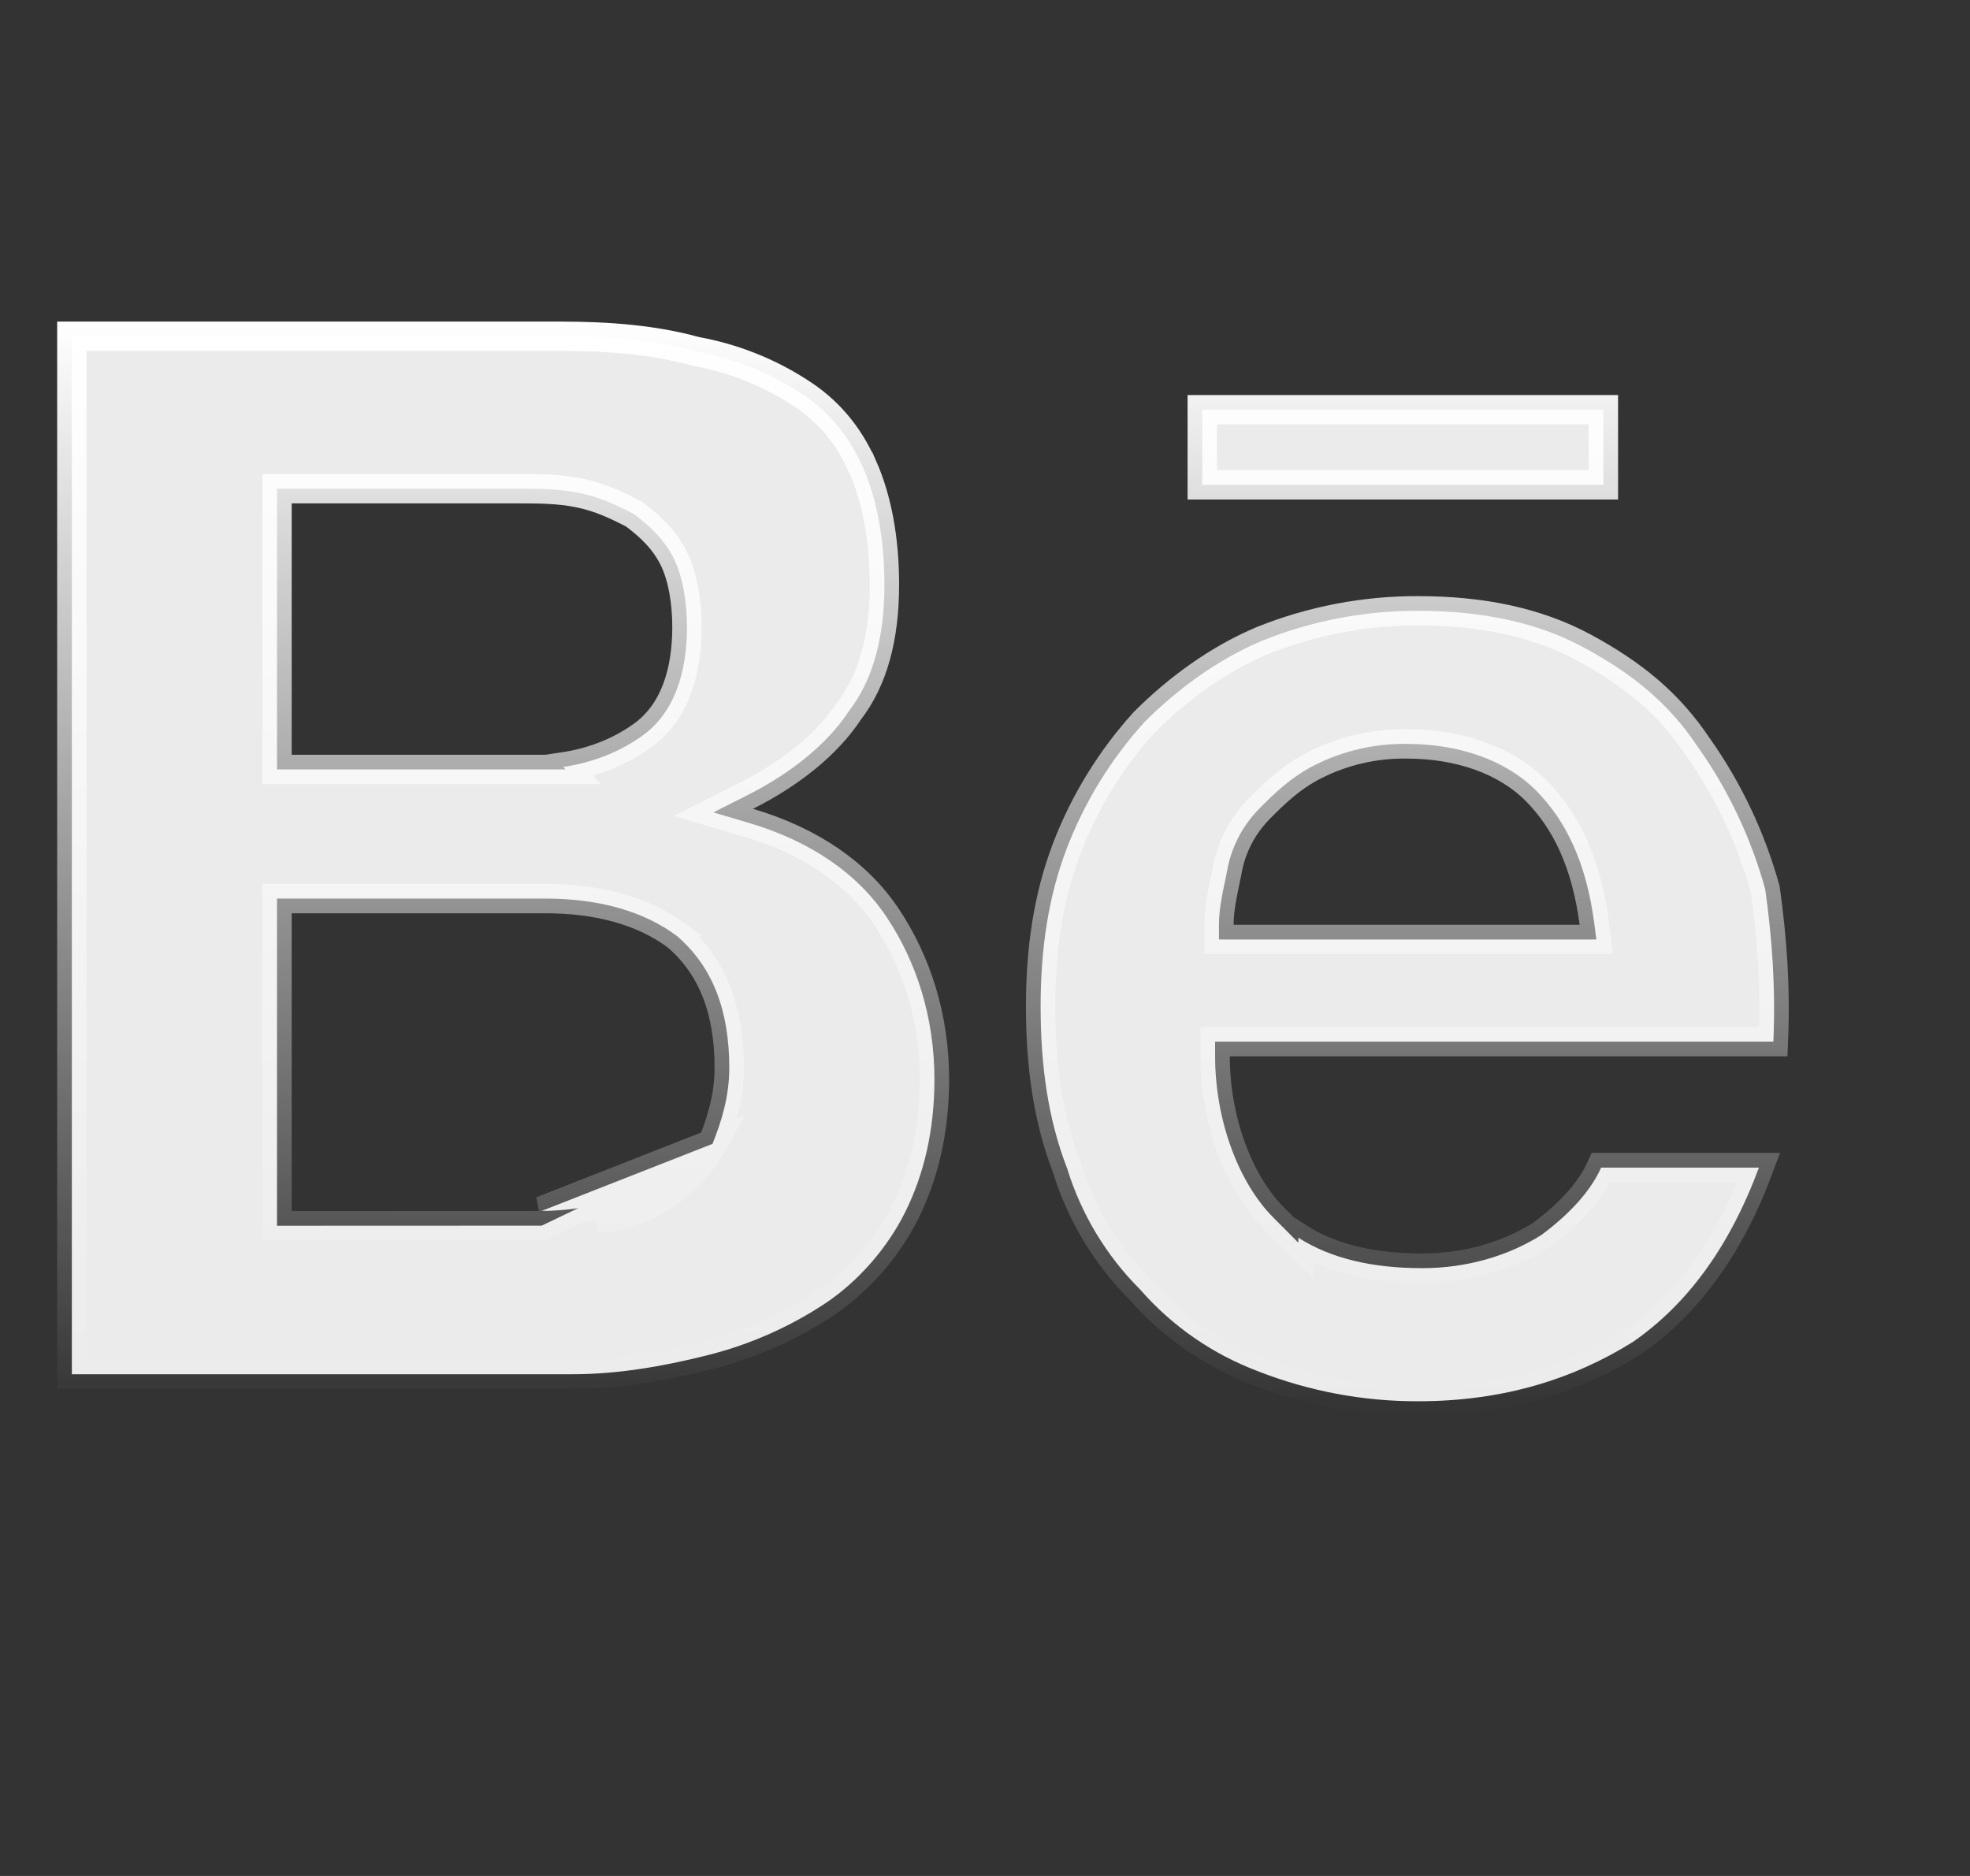 <svg xmlns:xlink="http://www.w3.org/1999/xlink"  width="21" height="20" viewBox="0 0 21 20" fill="none" xmlns="http://www.w3.org/2000/svg">
<rect x="0" y="0" width="21" height="20" fill="#333333" stroke="none"/>
<g clip-path="url(#clip0_1784_8598)">
<path d="M7.595 12.195L7.589 12.206C7.475 12.403 7.32 12.573 7.135 12.707C6.946 12.844 6.729 12.938 6.5 12.981C6.5 12.981 6.5 12.982 6.499 12.982L6.47 12.828C6.265 12.869 6.019 12.91 5.774 12.91L7.595 12.195ZM7.595 12.195L7.599 12.185C7.683 11.973 7.774 11.704 7.774 11.385C7.774 10.776 7.599 10.315 7.229 9.99L7.23 9.989L7.22 9.982C6.857 9.708 6.369 9.58 5.814 9.58H3.109H2.953V9.736V12.911V13.068L3.109 13.068L5.774 13.067L7.595 12.195ZM7.412 3.745L7.412 3.745L7.425 3.748C7.814 3.819 8.184 3.965 8.517 4.179L8.517 4.179L8.518 4.18C8.818 4.368 9.044 4.632 9.195 4.976L9.196 4.976C9.349 5.322 9.428 5.754 9.428 6.232C9.428 6.79 9.309 7.245 9.051 7.579L9.051 7.579L9.045 7.588C8.818 7.931 8.433 8.244 7.957 8.483L7.605 8.661L7.983 8.773C8.652 8.971 9.151 9.323 9.454 9.781L9.454 9.781C9.766 10.251 9.961 10.839 9.961 11.509C9.961 12.063 9.843 12.534 9.649 12.923C9.456 13.311 9.147 13.661 8.801 13.893C8.415 14.149 7.988 14.337 7.539 14.449L7.539 14.449C7.054 14.571 6.576 14.651 6.102 14.651H0.766V3.585H5.979C6.504 3.585 6.981 3.626 7.412 3.745ZM6.029 8.203L6.003 8.177C6.33 8.128 6.613 8.012 6.848 7.843C7.194 7.595 7.323 7.16 7.323 6.685C7.323 6.426 7.28 6.151 7.184 5.957C7.087 5.761 6.943 5.62 6.769 5.489L6.758 5.48L6.745 5.474L6.74 5.471C6.579 5.39 6.399 5.3 6.173 5.255C5.953 5.21 5.735 5.21 5.495 5.21L5.486 5.21H3.109H2.953V5.366V8.046V8.203H3.109H5.651H6.029ZM13.84 13.248V13.195C14.184 13.416 14.628 13.52 15.159 13.52C15.638 13.52 16.077 13.389 16.43 13.167L16.43 13.167L16.441 13.159C16.739 12.935 16.955 12.699 17.068 12.448H18.75C18.432 13.303 17.983 13.906 17.409 14.305C16.778 14.7 16.029 14.939 15.118 14.939L15.117 14.939C14.534 14.941 13.955 14.832 13.412 14.62L13.412 14.62L13.41 14.619C12.929 14.438 12.5 14.142 12.161 13.756L12.161 13.755L12.154 13.748C11.792 13.387 11.524 12.941 11.374 12.452L11.374 12.452L11.37 12.442C11.174 11.929 11.093 11.372 11.093 10.725C11.093 10.121 11.174 9.564 11.37 9.05L11.37 9.049C11.56 8.552 11.841 8.095 12.198 7.7C12.555 7.342 12.988 7.027 13.456 6.83C13.984 6.618 14.548 6.51 15.117 6.512H15.118C15.796 6.512 16.384 6.633 16.887 6.905L16.887 6.905C17.404 7.185 17.792 7.499 18.102 7.968L18.102 7.968L18.105 7.971C18.427 8.429 18.668 8.94 18.817 9.48C18.89 10.002 18.929 10.522 18.904 11.105H13.109H12.953V11.261C12.953 11.953 13.209 12.615 13.573 12.98L13.84 13.248ZM16.376 8.43L16.376 8.43C16.053 8.105 15.558 7.931 14.995 7.931C14.658 7.926 14.325 8.002 14.023 8.153L14.022 8.153C13.755 8.288 13.577 8.467 13.416 8.629L13.409 8.637L13.409 8.637L13.406 8.64C13.234 8.821 13.12 9.049 13.079 9.295C13.073 9.326 13.066 9.356 13.06 9.386C13.026 9.548 12.994 9.704 12.994 9.86V10.016H13.15H16.838H17.017L16.994 9.839C16.909 9.195 16.692 8.749 16.376 8.43ZM12.816 4.368H17.092V5.169H12.816V4.368Z" fill="white" fill-opacity="0.9" stroke="url(#paint0_linear_1784_8598)" stroke-width="0.313"/>
</g>
<defs>
<linearGradient id="paint0_linear_1784_8598" x1="9.839" y1="3.429" x2="9.839" y2="15.095" gradientUnits="userSpaceOnUse">
<stop stop-color="white"/>
<stop offset="1" stop-color="white" stop-opacity="0"/>
</linearGradient>
<clipPath id="clip0_1784_8598">
<rect width="20" height="20" fill="white" transform="translate(0.609)"/>
</clipPath>
</defs>
</svg>
